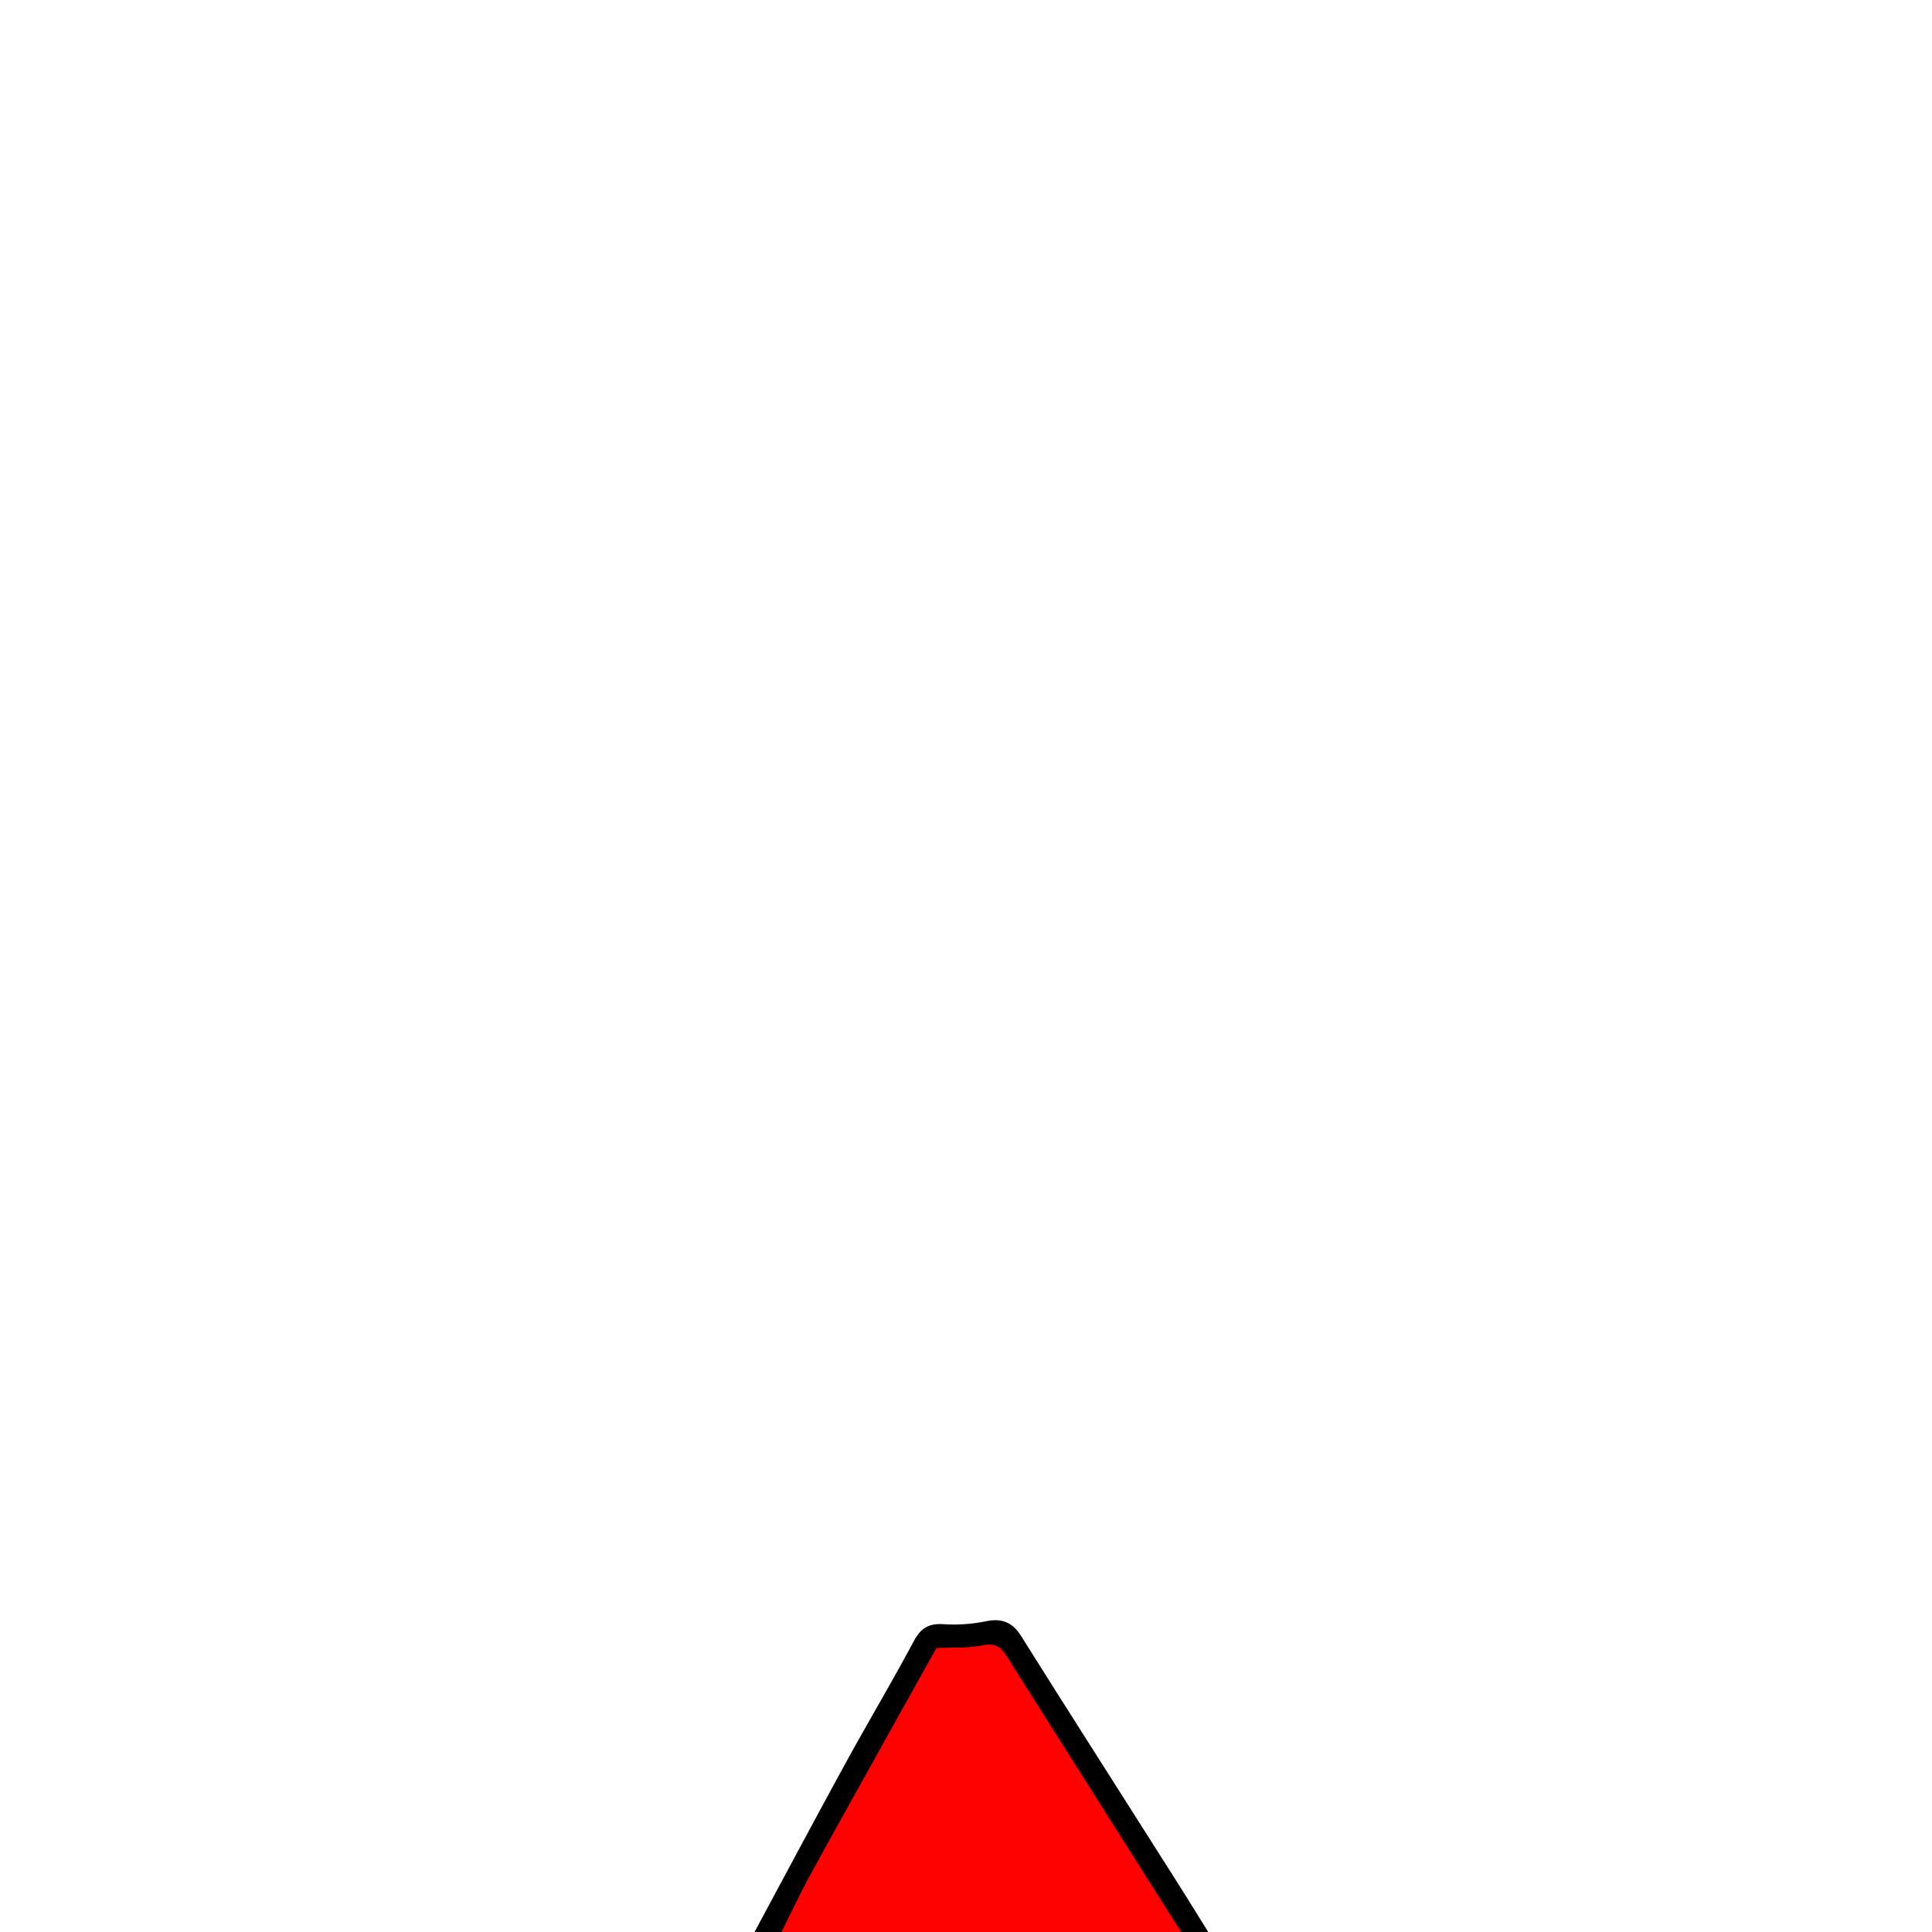 <svg xmlns="http://www.w3.org/2000/svg" viewBox="0 0 500 500"><path d="M198 500.5l42.37-77.93h19.37L310 500.5z" fill="#fe0101"/><path d="M306 500.5q-22.8-36-45.56-72c-1.54-2.44-3.07-3.29-6.1-2.69-3.65.73-7.49.49-12 .71-10.45 18.77-21.41 38.33-32.25 58-2.88 5.22-5.41 10.64-8.1 16h-7c7.94-14.75 15.81-29.54 23.86-44.24 5.81-10.61 12-21 17.71-31.68 1.83-3.39 4-4.55 7.85-4.25a41.29 41.29 0 0010.85-.79c4.16-.81 6.84.34 9.11 4 12.09 19.28 24.36 38.44 36.54 57.67C305 487.59 309 494.06 313 500.5z"/></svg>